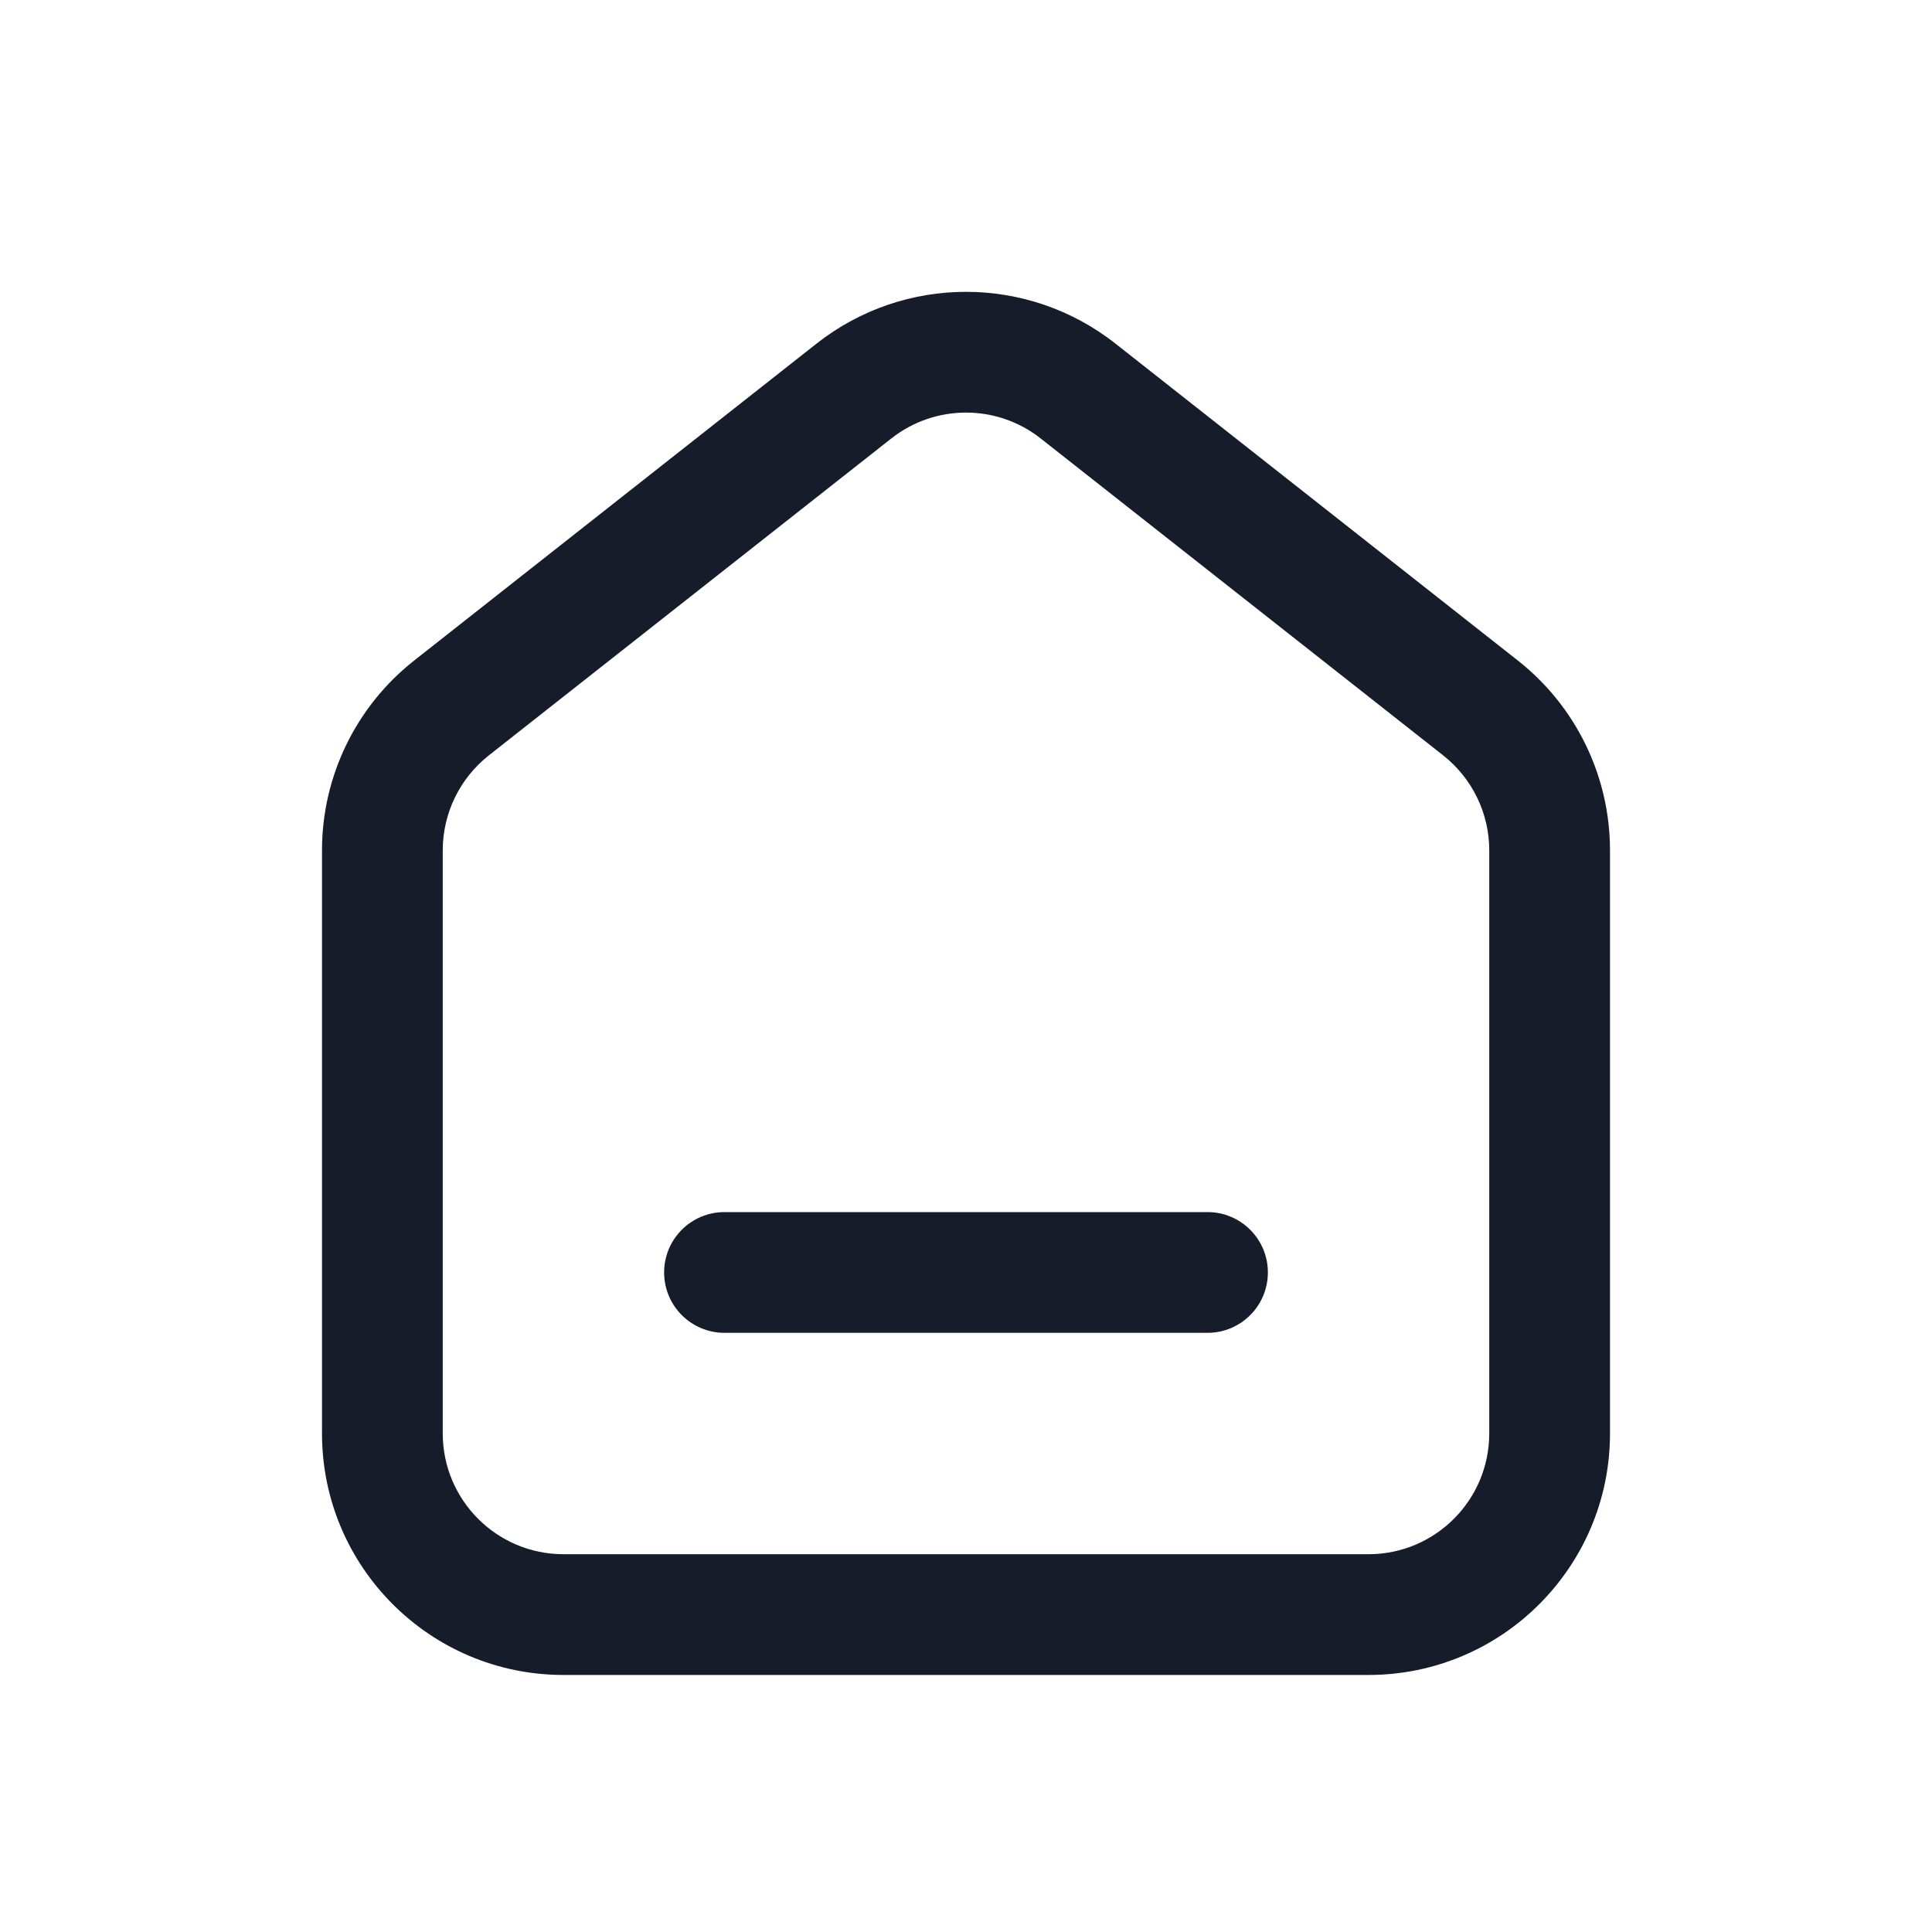 <svg width="24" height="24" viewBox="0 0 24 24" fill="none" xmlns="http://www.w3.org/2000/svg">
<path d="M9 15.057C8.586 15.057 8.25 15.392 8.25 15.807C8.25 16.221 8.586 16.557 9 16.557H15C15.414 16.557 15.75 16.221 15.75 15.807C15.75 15.392 15.414 15.057 15 15.057H9Z" fill="#171C2B"/>
<path fill-rule="evenodd" clip-rule="evenodd" d="M4 10.563C4 9.643 4.422 8.775 5.144 8.206L10.144 4.268C11.233 3.411 12.767 3.411 13.856 4.268L18.856 8.206C19.578 8.775 20 9.643 20 10.563V17.807C20 19.463 18.657 20.807 17 20.807H7C5.343 20.807 4 19.463 4 17.807V10.563ZM18.5 10.563V17.807C18.5 18.635 17.828 19.307 17 19.307H7C6.172 19.307 5.5 18.635 5.5 17.807L5.5 10.563C5.5 10.103 5.711 9.669 6.072 9.384L11.072 5.447C11.616 5.018 12.384 5.018 12.928 5.447L17.928 9.384C18.289 9.669 18.5 10.103 18.5 10.563Z" fill="#171C2B"/>
</svg>
